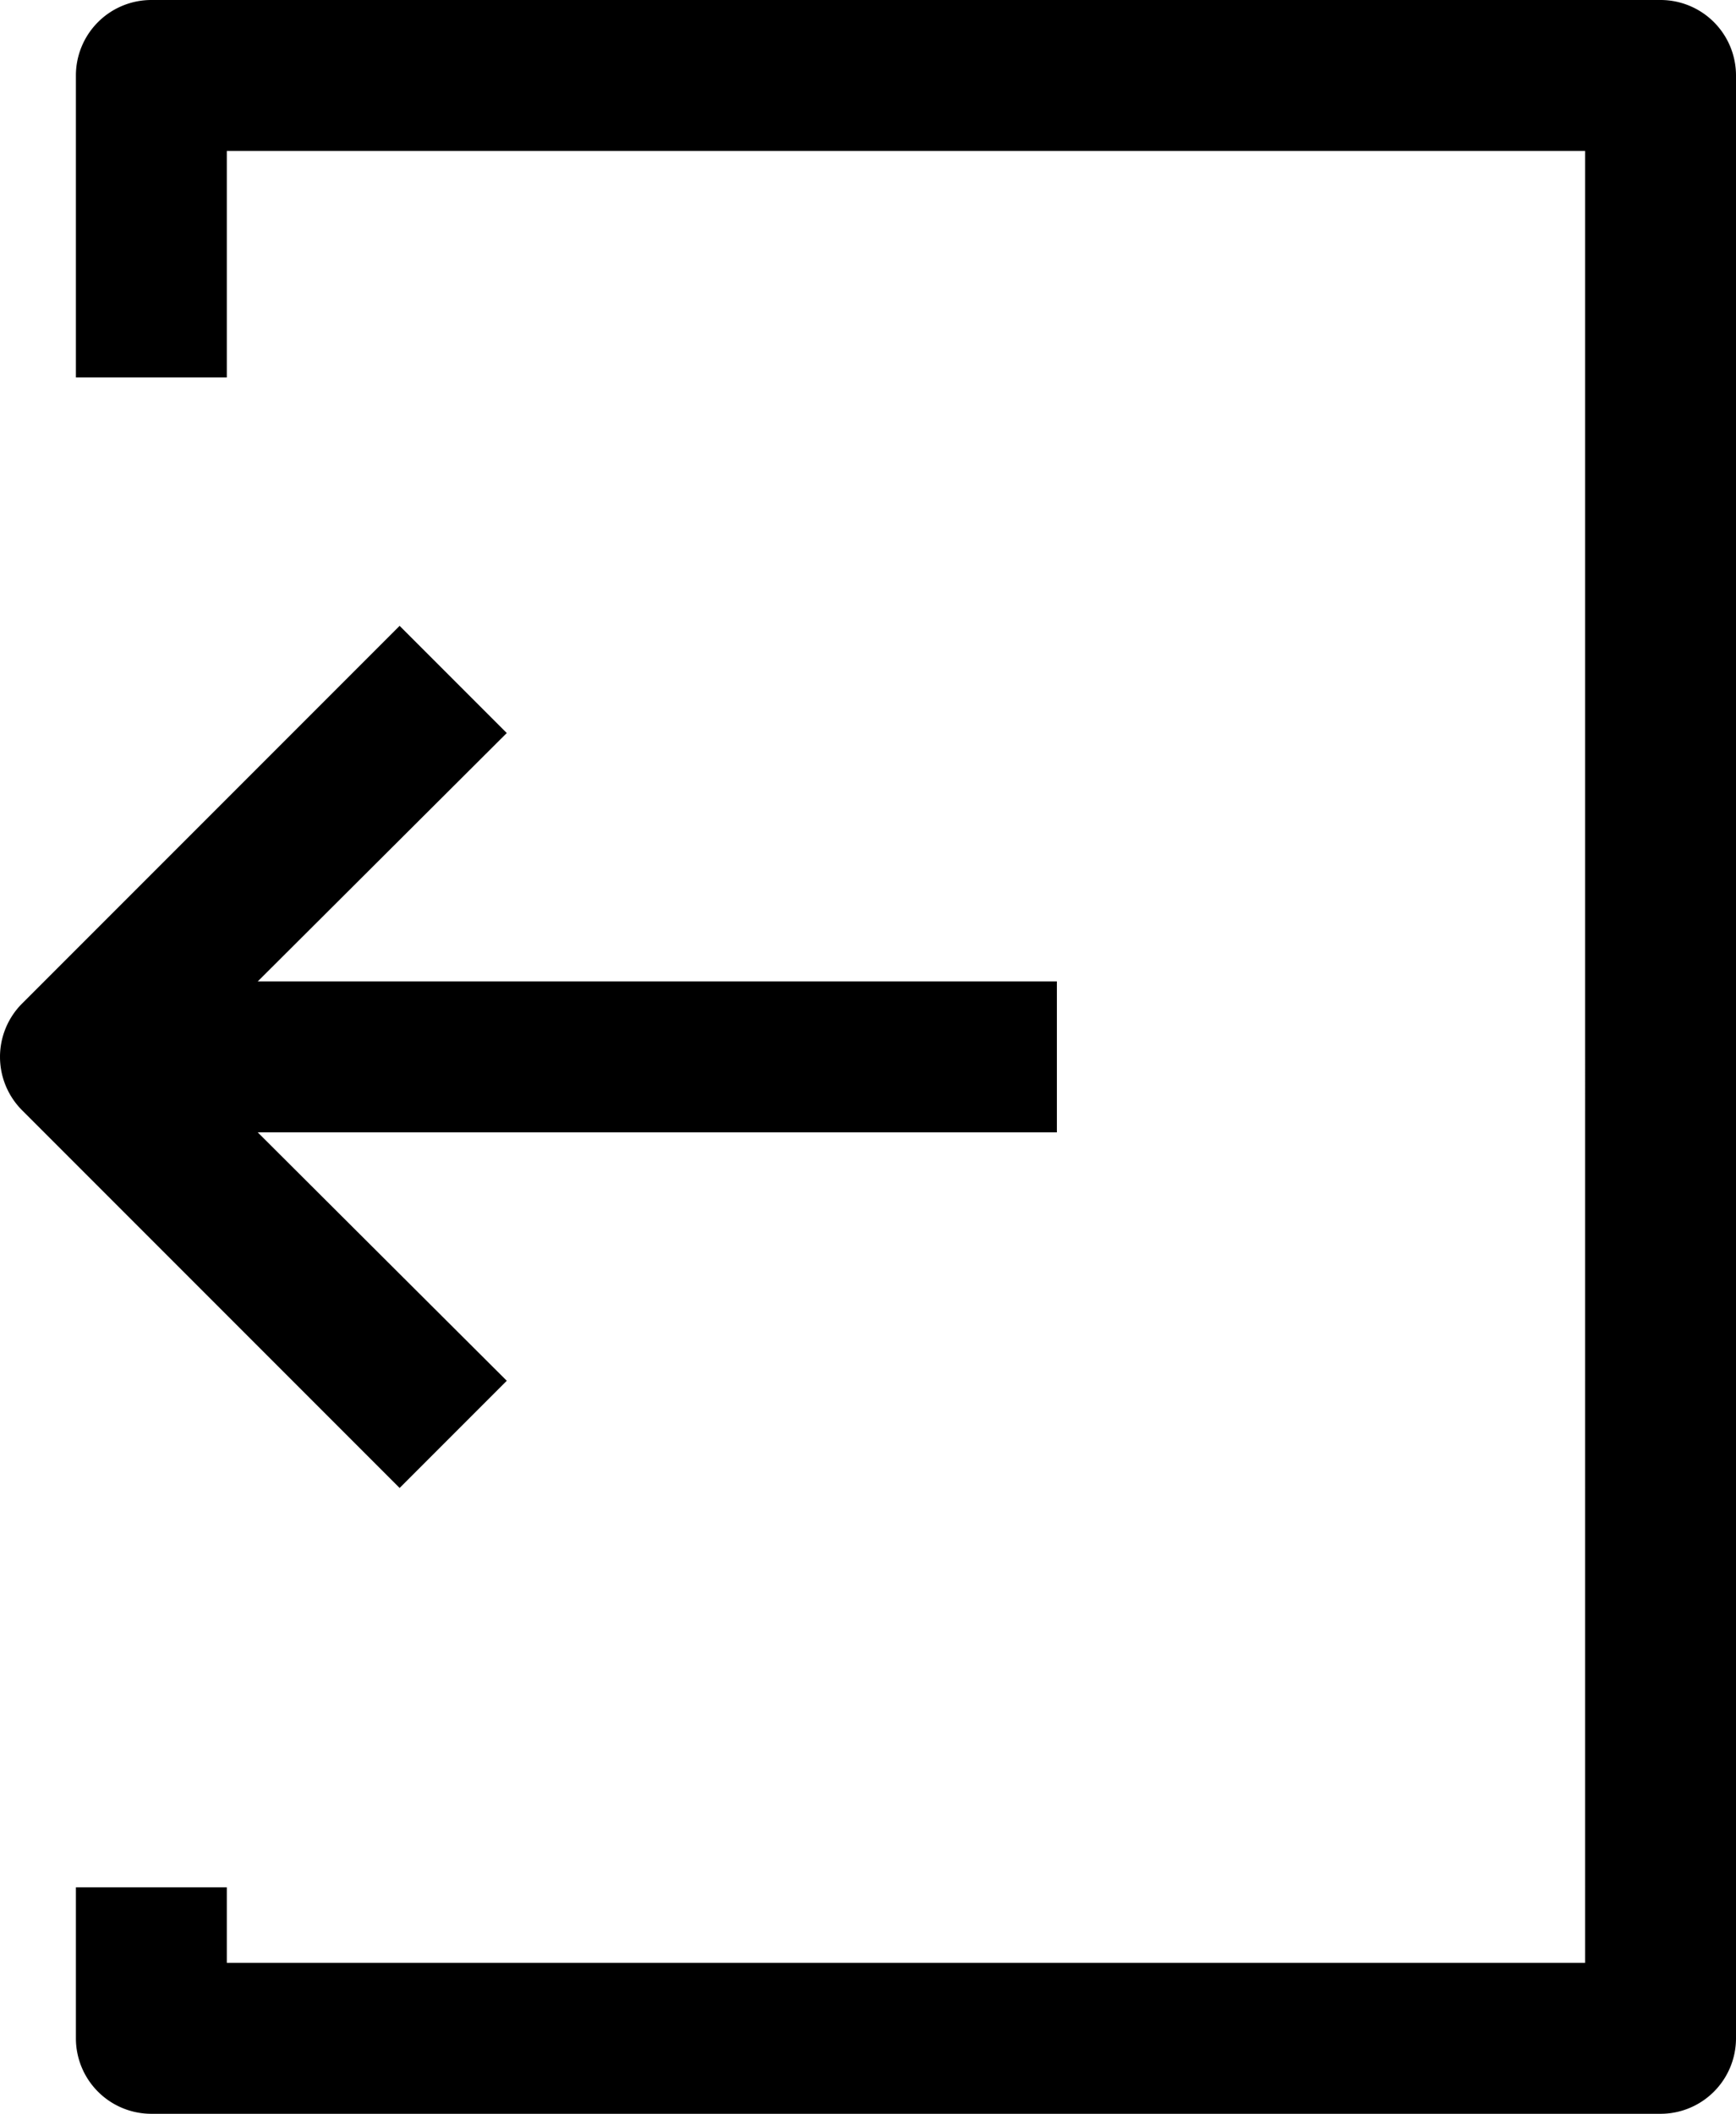 <svg xmlns="http://www.w3.org/2000/svg" height="512" width="420.677"><path d="M420.677 18.286v475.428A18.286 18.286 0 0 1 402.392 512H36.677a18.286 18.286 0 0 1-18.285-18.286v-36.571h36.571v18.286h329.143V36.57H54.963V91.43H18.392V18.286A18.286 18.286 0 0 1 36.677 0h365.715a18.286 18.286 0 0 1 18.285 18.286zm-297.874 316.16l-60.343-60.16h193.646v-36.572H62.46l60.343-60.16-25.966-25.965L5.41 243.017a18.286 18.286 0 0 0 0 25.966l91.428 91.428z" data-name="1"/></svg>